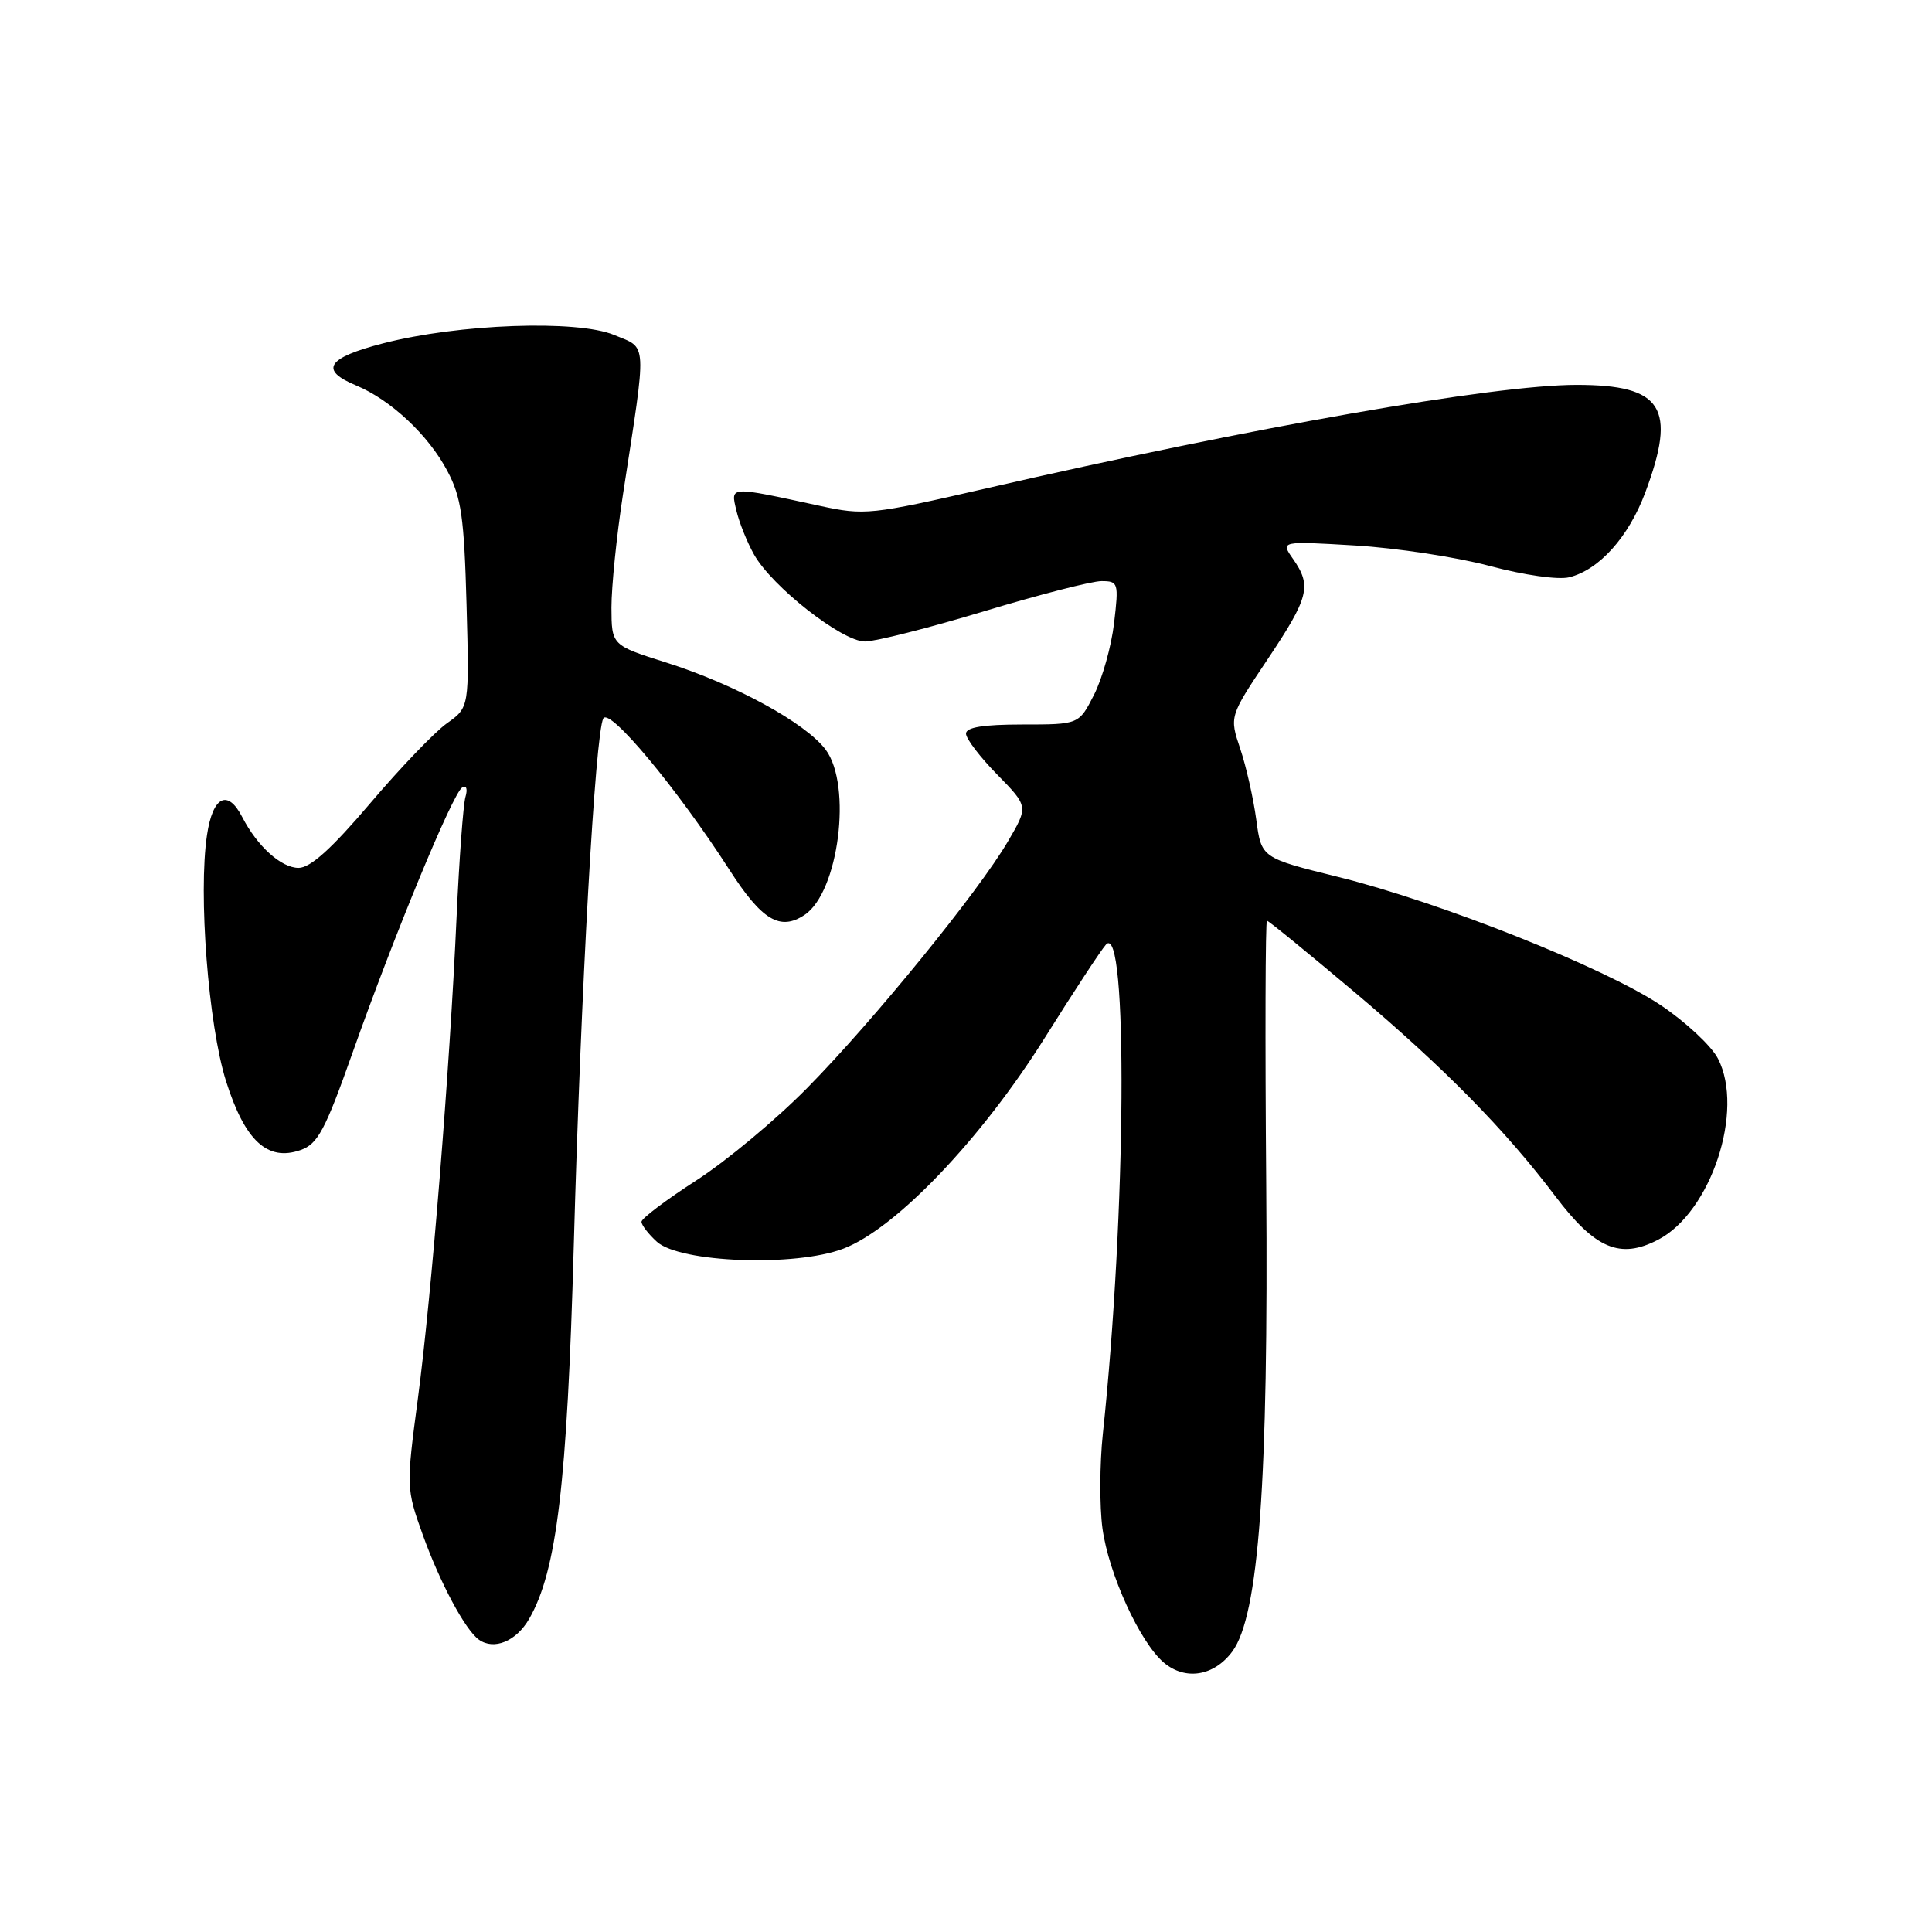 <?xml version="1.0" encoding="UTF-8" standalone="no"?>
<!DOCTYPE svg PUBLIC "-//W3C//DTD SVG 1.1//EN" "http://www.w3.org/Graphics/SVG/1.1/DTD/svg11.dtd" >
<svg xmlns="http://www.w3.org/2000/svg" xmlns:xlink="http://www.w3.org/1999/xlink" version="1.1" viewBox="0 0 256 256">
 <g >
 <path fill="currentColor"
d=" M 163.28 218.84 C 166.80 214.10 168.09 196.40 167.78 156.96 C 167.62 137.73 167.67 122.00 167.88 122.00 C 168.09 122.00 173.33 126.28 179.53 131.50 C 191.36 141.48 199.46 149.72 206.10 158.52 C 211.37 165.49 214.67 166.89 219.71 164.27 C 226.72 160.63 231.18 147.12 227.64 140.27 C 226.77 138.58 223.34 135.39 220.04 133.18 C 212.54 128.18 190.81 119.54 177.32 116.20 C 167.14 113.68 167.14 113.68 166.46 108.59 C 166.08 105.79 165.13 101.57 164.34 99.22 C 162.90 94.94 162.90 94.94 167.95 87.38 C 173.45 79.16 173.84 77.64 171.34 74.07 C 169.67 71.69 169.67 71.69 179.59 72.28 C 185.04 72.61 193.07 73.83 197.43 75.00 C 201.96 76.21 206.47 76.85 207.93 76.49 C 211.89 75.51 215.79 71.17 218.00 65.28 C 222.22 54.00 220.31 51.00 208.91 51.00 C 197.93 51.00 166.07 56.59 130.65 64.72 C 115.43 68.22 114.56 68.31 108.65 67.03 C 96.50 64.40 96.81 64.38 97.57 67.63 C 97.94 69.21 98.99 71.84 99.91 73.47 C 102.30 77.73 111.57 85.00 114.61 85.00 C 116.00 85.00 123.10 83.20 130.38 81.00 C 137.67 78.80 144.67 77.00 145.95 77.00 C 148.18 77.00 148.25 77.22 147.62 82.57 C 147.26 85.64 146.06 89.91 144.96 92.07 C 142.96 96.00 142.96 96.00 135.48 96.00 C 130.29 96.00 128.00 96.37 128.00 97.21 C 128.00 97.88 129.86 100.32 132.14 102.64 C 136.27 106.86 136.27 106.86 133.55 111.50 C 129.65 118.16 115.76 135.23 107.00 144.12 C 102.88 148.32 96.24 153.85 92.25 156.42 C 88.26 158.99 85.00 161.46 85.00 161.89 C 85.00 162.33 85.92 163.52 87.04 164.54 C 90.12 167.32 105.38 167.89 111.76 165.45 C 118.69 162.81 130.04 150.92 138.45 137.50 C 142.24 131.45 145.88 125.90 146.54 125.17 C 149.48 121.89 149.23 160.97 146.13 190.01 C 145.71 193.96 145.69 199.59 146.08 202.51 C 146.90 208.55 151.05 217.63 154.21 220.30 C 157.06 222.71 160.86 222.10 163.28 218.84 Z  M 70.12 214.50 C 73.78 208.14 75.15 196.61 76.03 165.00 C 76.96 131.27 78.87 97.21 79.94 95.20 C 80.74 93.70 89.71 104.47 96.65 115.25 C 100.95 121.94 103.36 123.39 106.61 121.23 C 111.13 118.24 112.94 104.08 109.41 99.34 C 106.76 95.80 97.40 90.68 88.31 87.80 C 81.04 85.50 81.04 85.50 81.02 80.50 C 81.02 77.75 81.70 71.00 82.55 65.50 C 85.74 44.77 85.82 46.24 81.39 44.39 C 76.49 42.34 60.74 42.91 50.75 45.50 C 43.31 47.42 42.28 49.04 47.20 51.08 C 51.77 52.98 56.78 57.66 59.28 62.41 C 61.13 65.89 61.50 68.53 61.82 80.12 C 62.19 93.73 62.19 93.73 59.22 95.84 C 57.59 97.00 53.00 101.79 49.02 106.48 C 43.96 112.44 41.12 115.00 39.57 115.00 C 37.26 115.00 34.09 112.14 32.09 108.25 C 30.16 104.51 28.19 105.52 27.43 110.64 C 26.26 118.42 27.61 135.83 29.95 143.25 C 32.45 151.16 35.44 153.93 39.82 152.39 C 42.11 151.59 43.07 149.79 46.72 139.48 C 52.22 123.93 59.99 105.12 61.24 104.35 C 61.80 104.00 61.99 104.54 61.67 105.62 C 61.38 106.66 60.85 113.80 60.50 121.50 C 59.60 141.63 57.19 171.60 55.37 185.34 C 53.82 197.02 53.83 197.26 56.01 203.34 C 58.31 209.74 61.63 215.95 63.45 217.26 C 65.46 218.70 68.41 217.48 70.12 214.50 Z "/>
</g>
</svg>